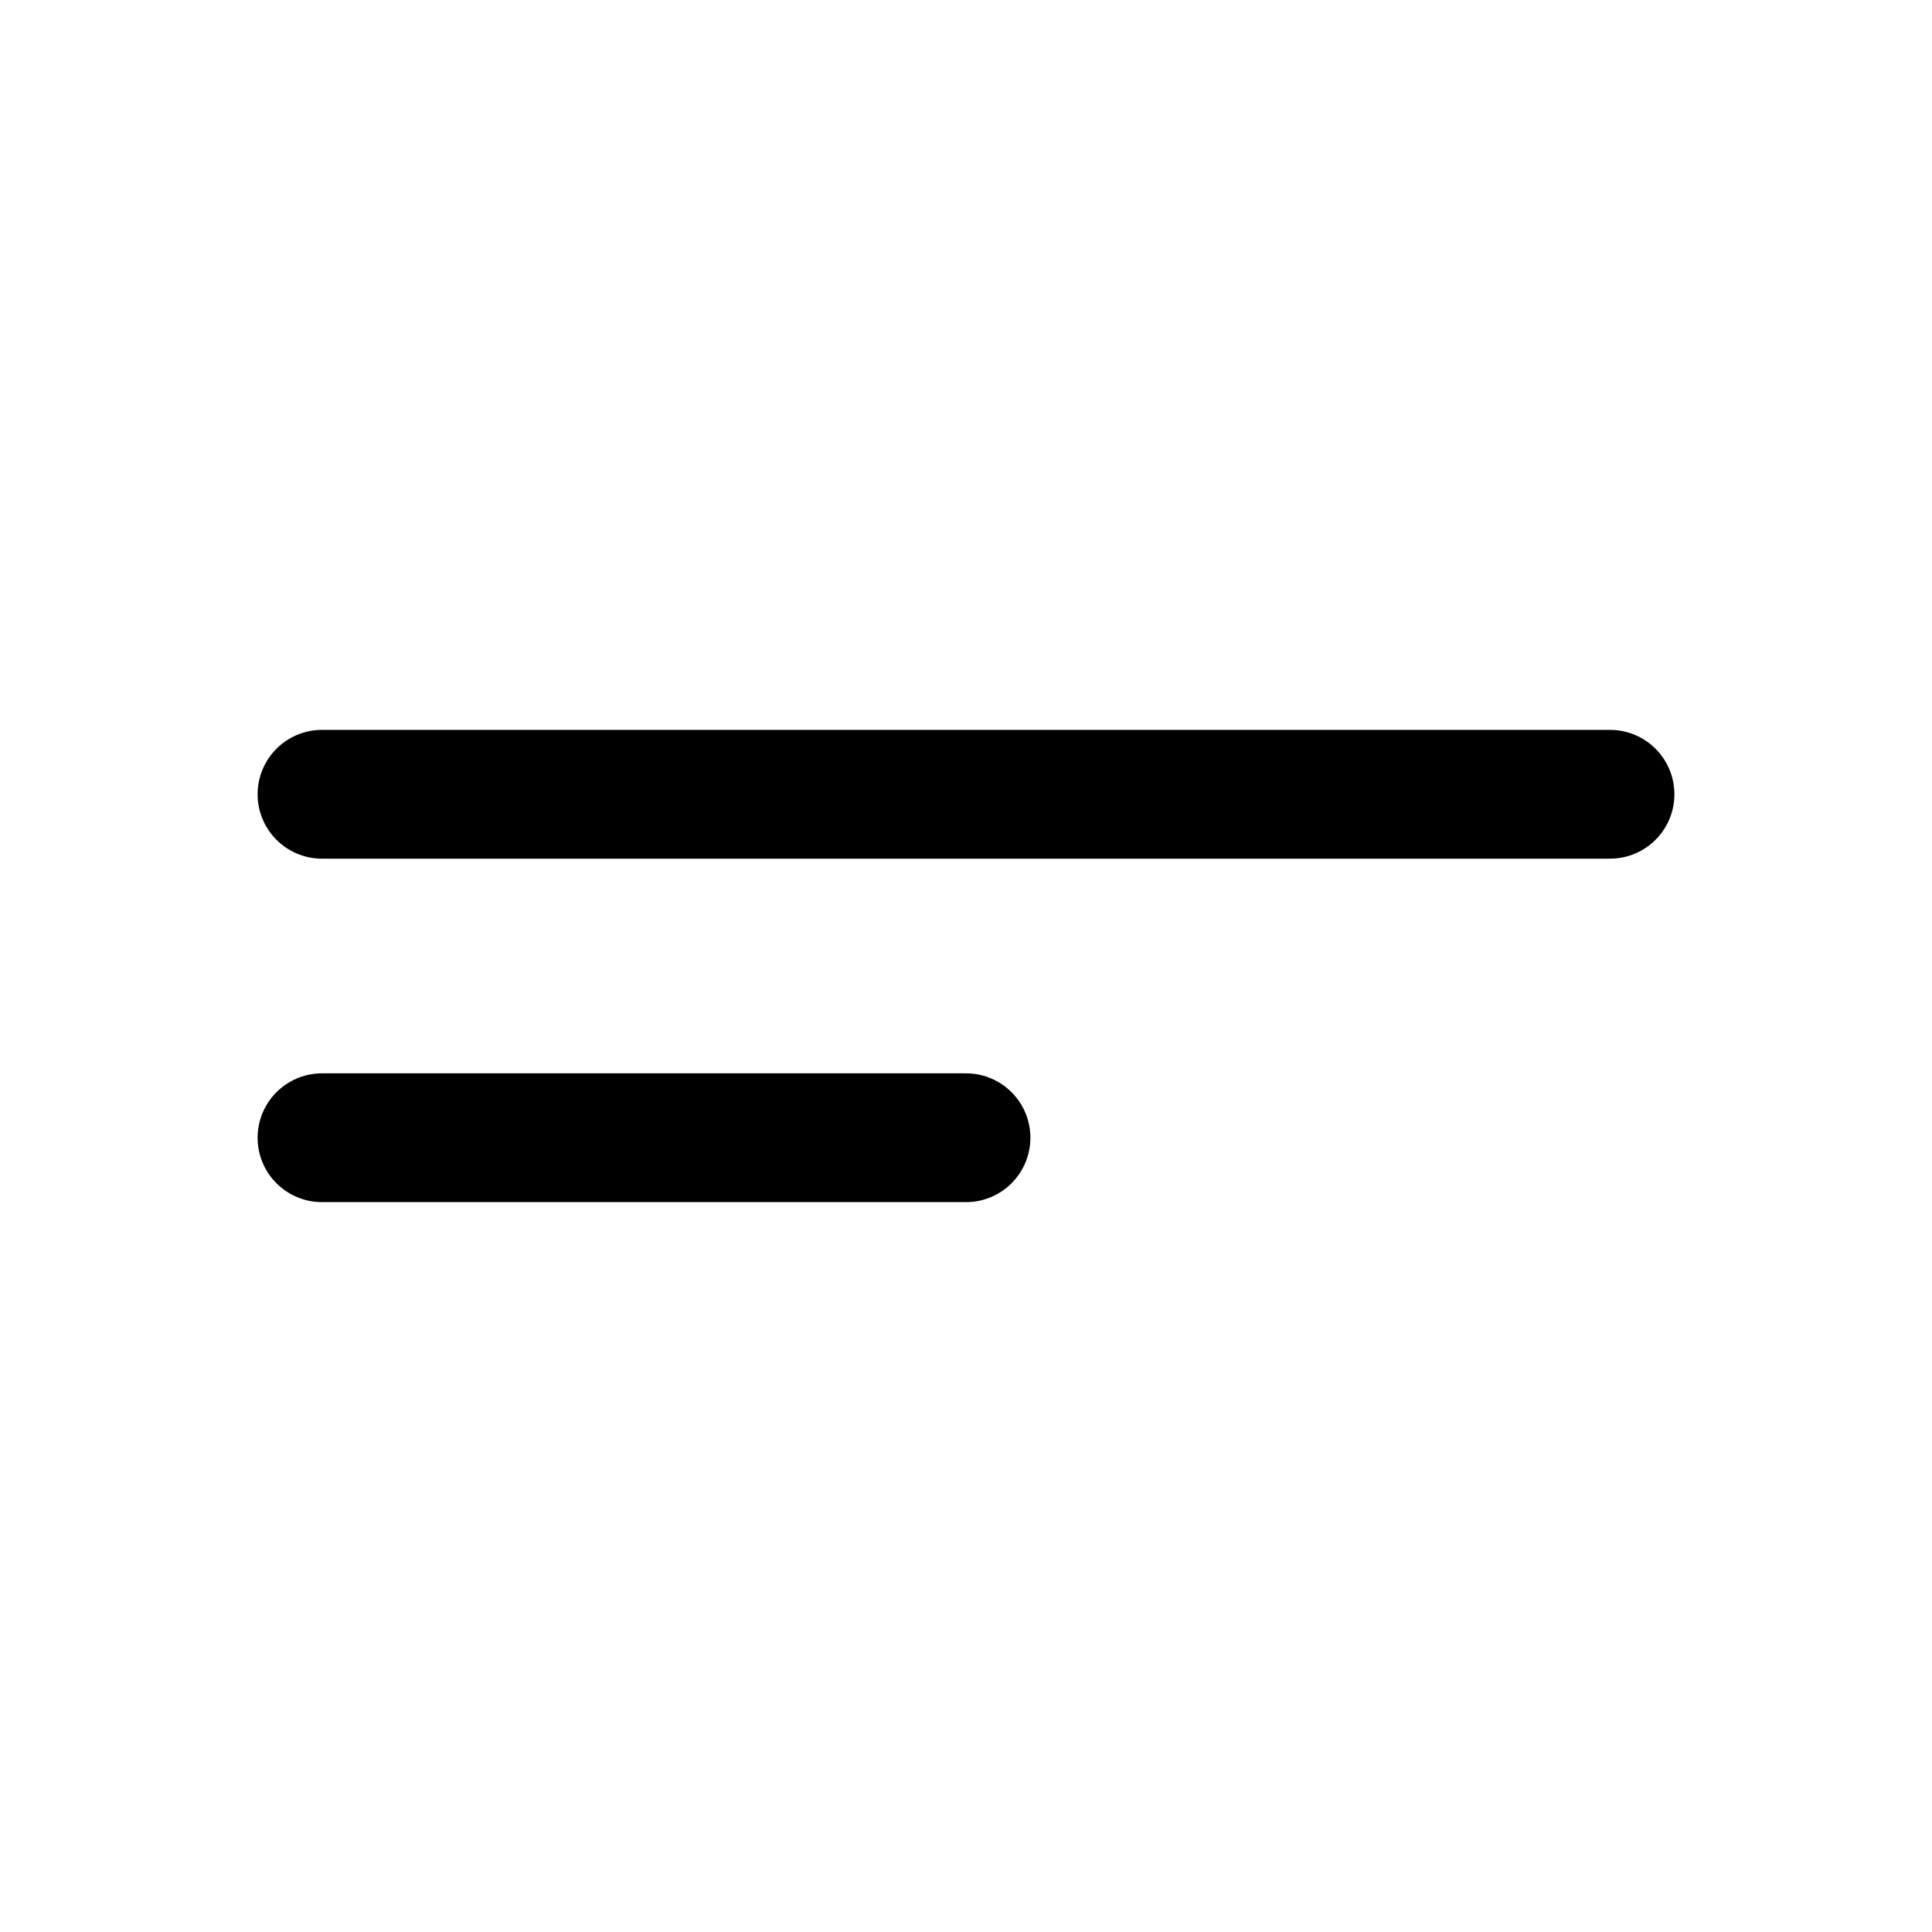 <svg xmlns="http://www.w3.org/2000/svg" xmlns:svg="http://www.w3.org/2000/svg" id="svg2" width="48" height="48" x="0" y="0" version="1.1" viewBox="0 0 45 45" xml:space="preserve"><defs id="defs4"><style id="style6" type="text/css">path{stroke:#000;stroke-width:3;stroke-linecap:round;stroke-linejoin:round;fill:none}</style></defs><path id="path8" d="m 7.5,18.5 30,0" style="fill:none;stroke:#000;stroke-width:3;stroke-linecap:round;stroke-linejoin:round"/><path id="path10" d="m 22.5,26.5 -15,0" style="fill:none;stroke:#000;stroke-width:3;stroke-linecap:round;stroke-linejoin:round"/></svg>